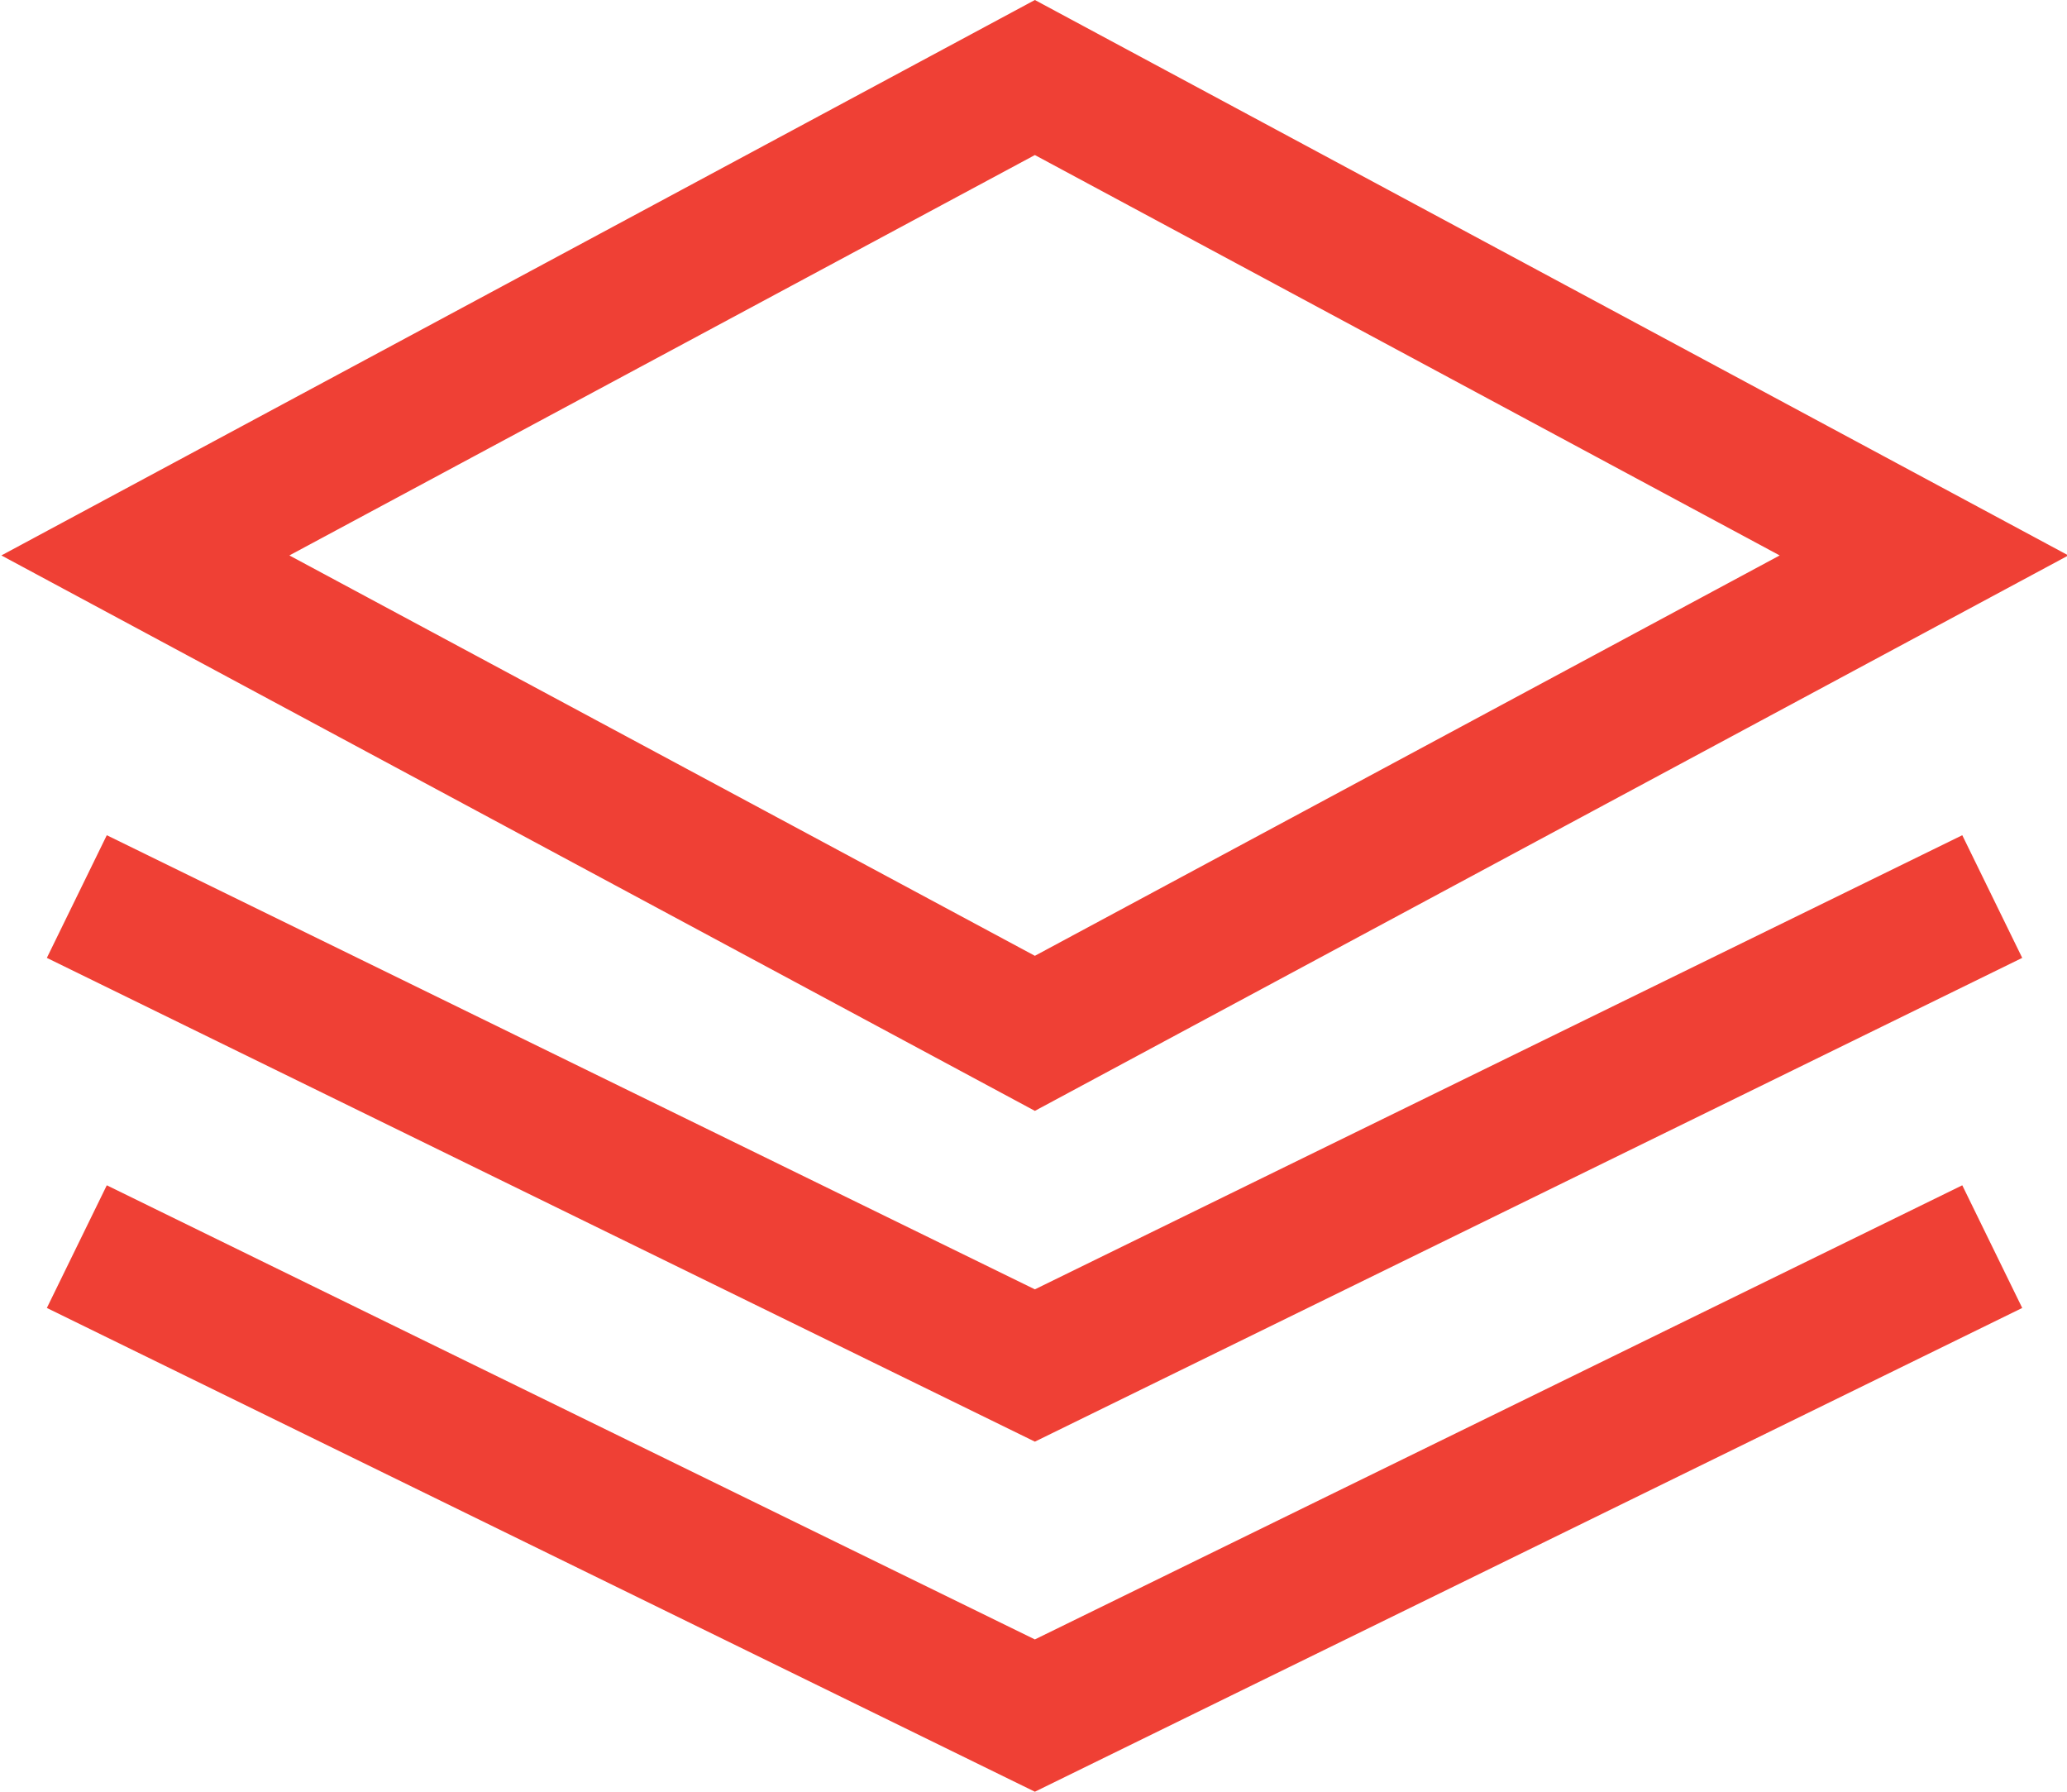 <svg xmlns="http://www.w3.org/2000/svg" width="30" height="26" viewBox="0 0 30 26">
<defs>
    <style>
      .cls-1 {
        fill: #ef4035;
        fill-rule: evenodd;
      }
    </style>
  </defs>
  <path id="Layers" class="cls-1" d="M1298.02,1339.12l-15-8.06,15-8.06,15,8.06Zm-10.82-8.06,10.82,5.81,10.81-5.81-10.81-5.81Zm10.82,12.86-14.34-7.02,0.87-1.78,13.47,6.59,13.46-6.59,0.87,1.78Zm0,5.08-14.34-7.02,0.87-1.78,13.47,6.59,13.46-6.59,0.87,1.78Zm10.92-6.55" transform="translate(-1283 -1323)"/>
</svg>
